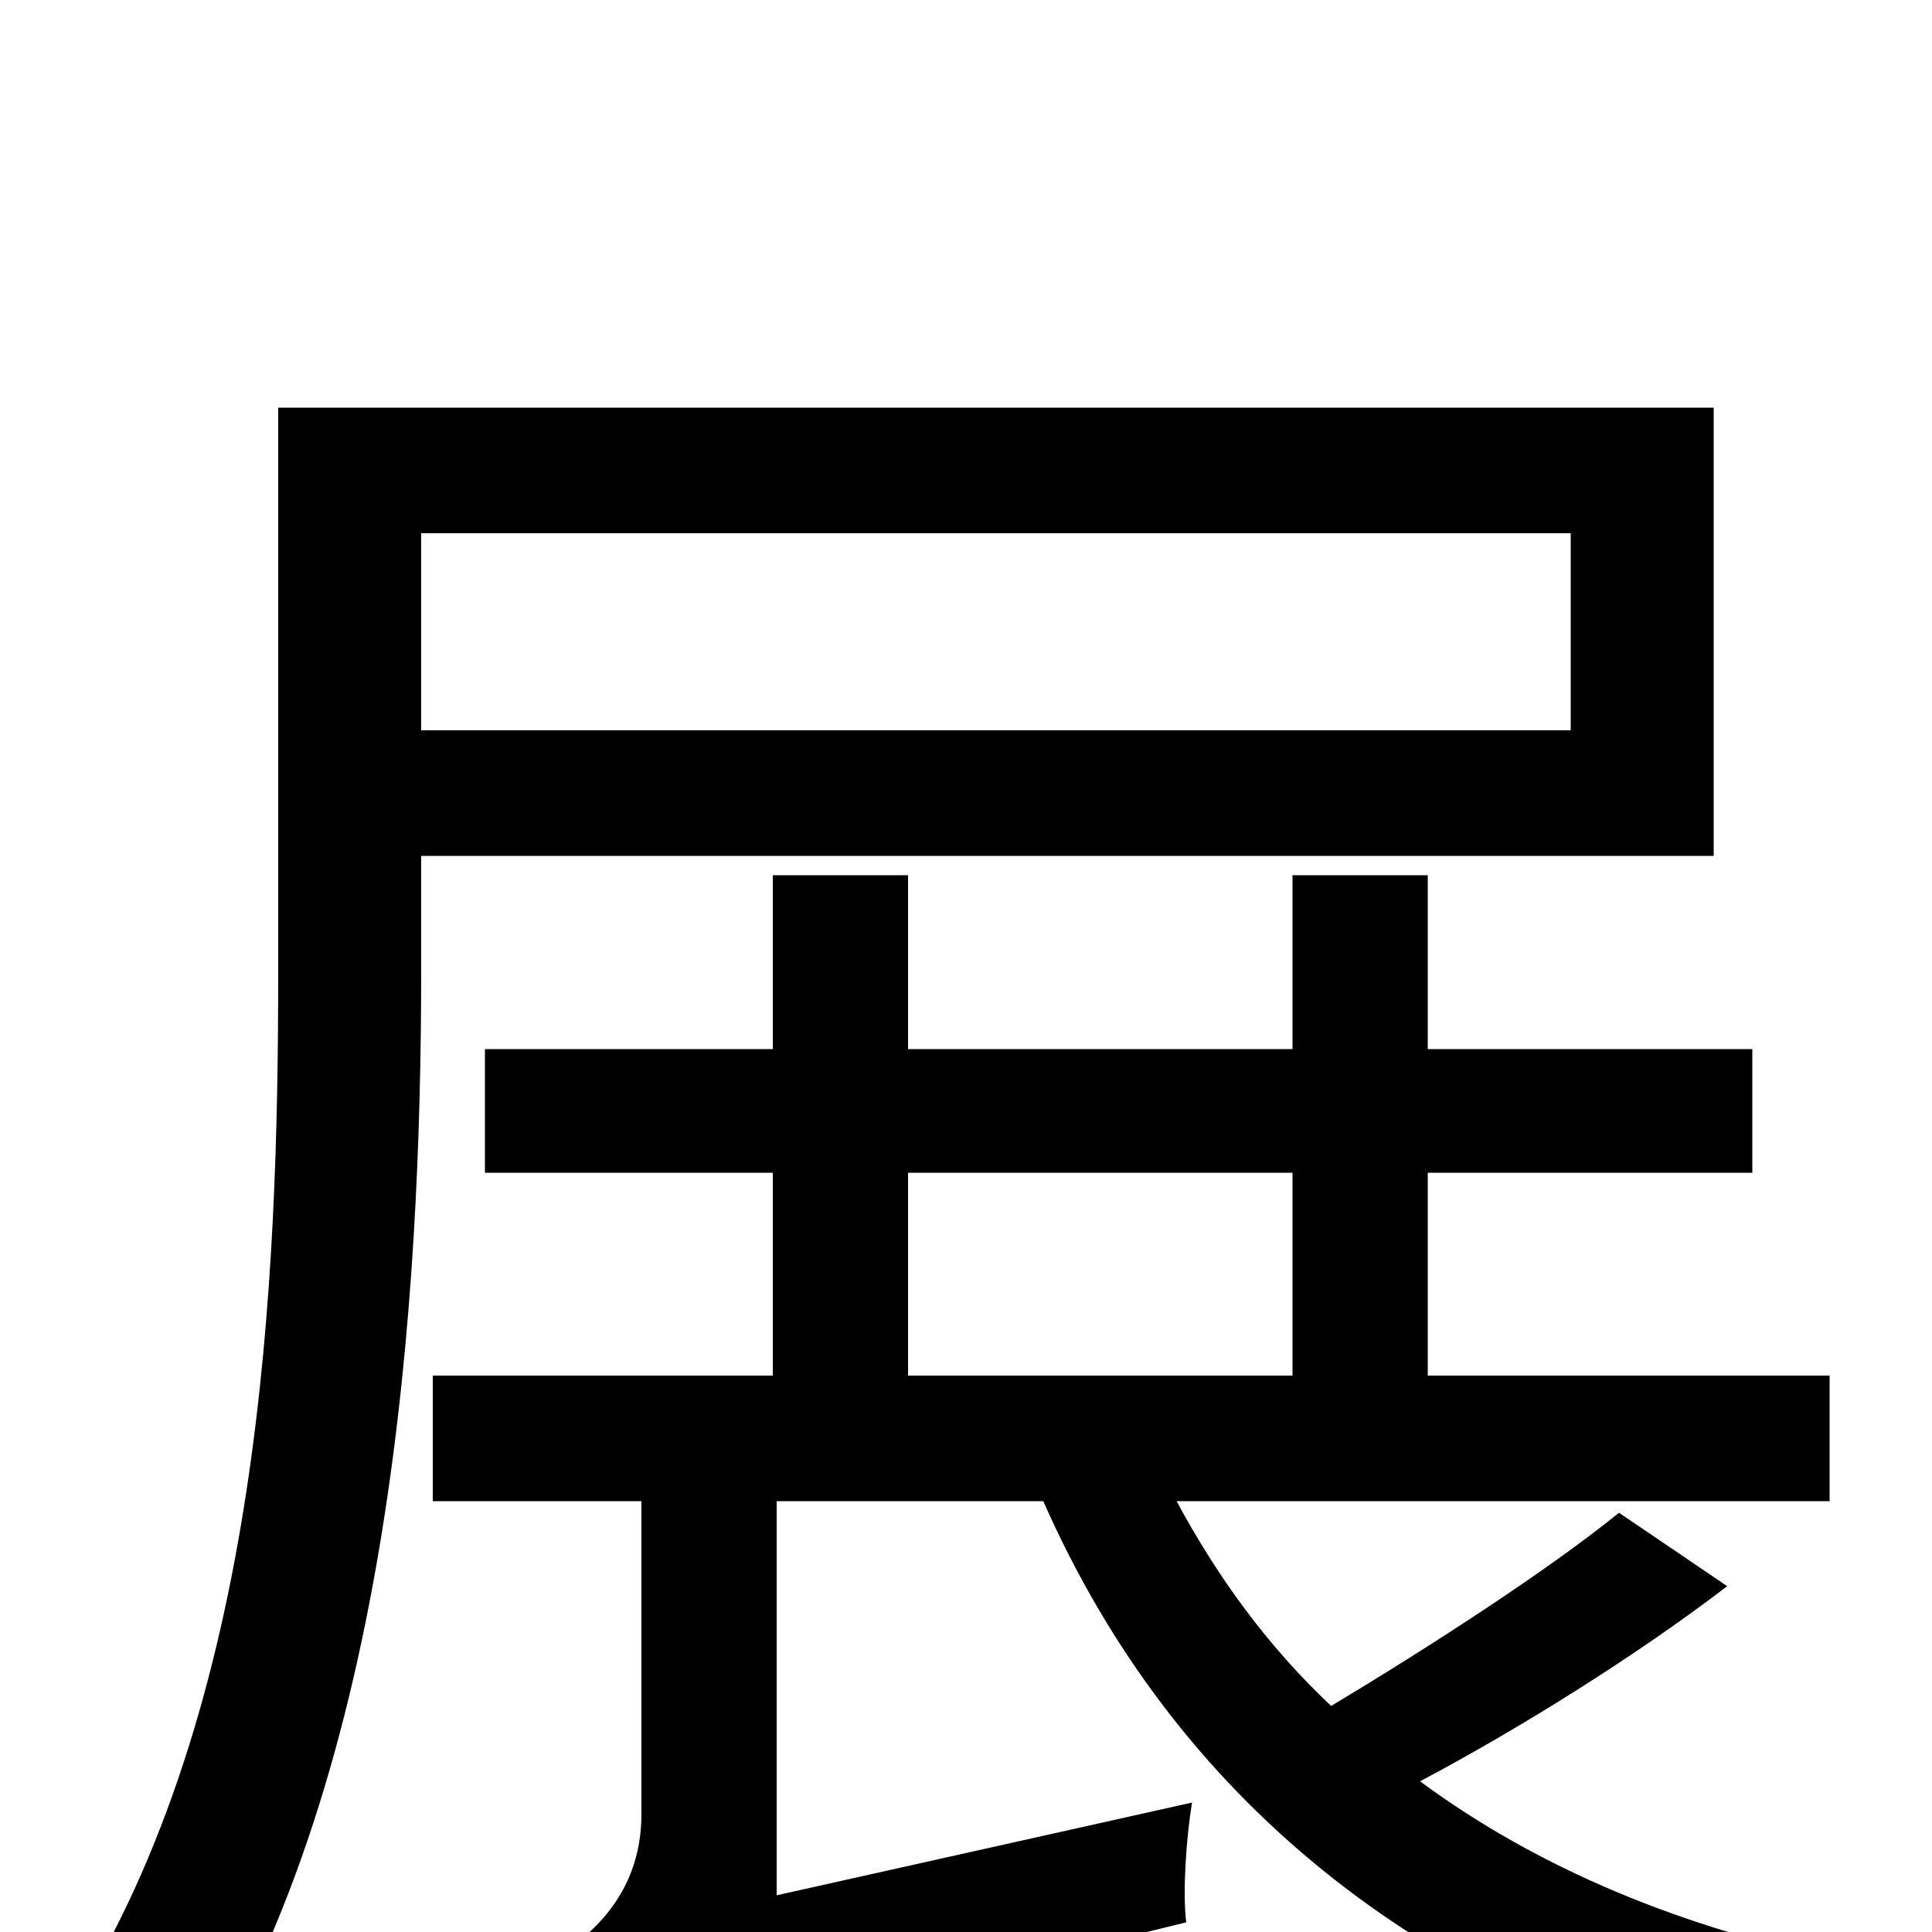 <svg xmlns="http://www.w3.org/2000/svg" viewBox="0 -1000 1000 1000">
	<path fill="#000000" d="M813 -724V-622H218V-724ZM887 -557V-789H144V-498C144 -338 136 -117 36 40C54 46 87 66 101 78C203 -85 218 -328 218 -498V-557ZM470 -393H669V-288H470ZM838 -217C801 -187 739 -147 689 -117C656 -148 630 -184 609 -223H947V-288H739V-393H907V-457H739V-547H669V-457H470V-547H400V-457H251V-393H400V-288H224V-223H332V-61C332 -17 302 5 284 15C294 29 310 60 313 78C332 65 364 56 614 -5C612 -20 614 -49 617 -67L402 -19V-223H540C608 -69 735 33 912 78C922 58 941 31 958 16C870 -2 796 -33 735 -78C786 -105 847 -143 894 -179Z"/>
</svg>